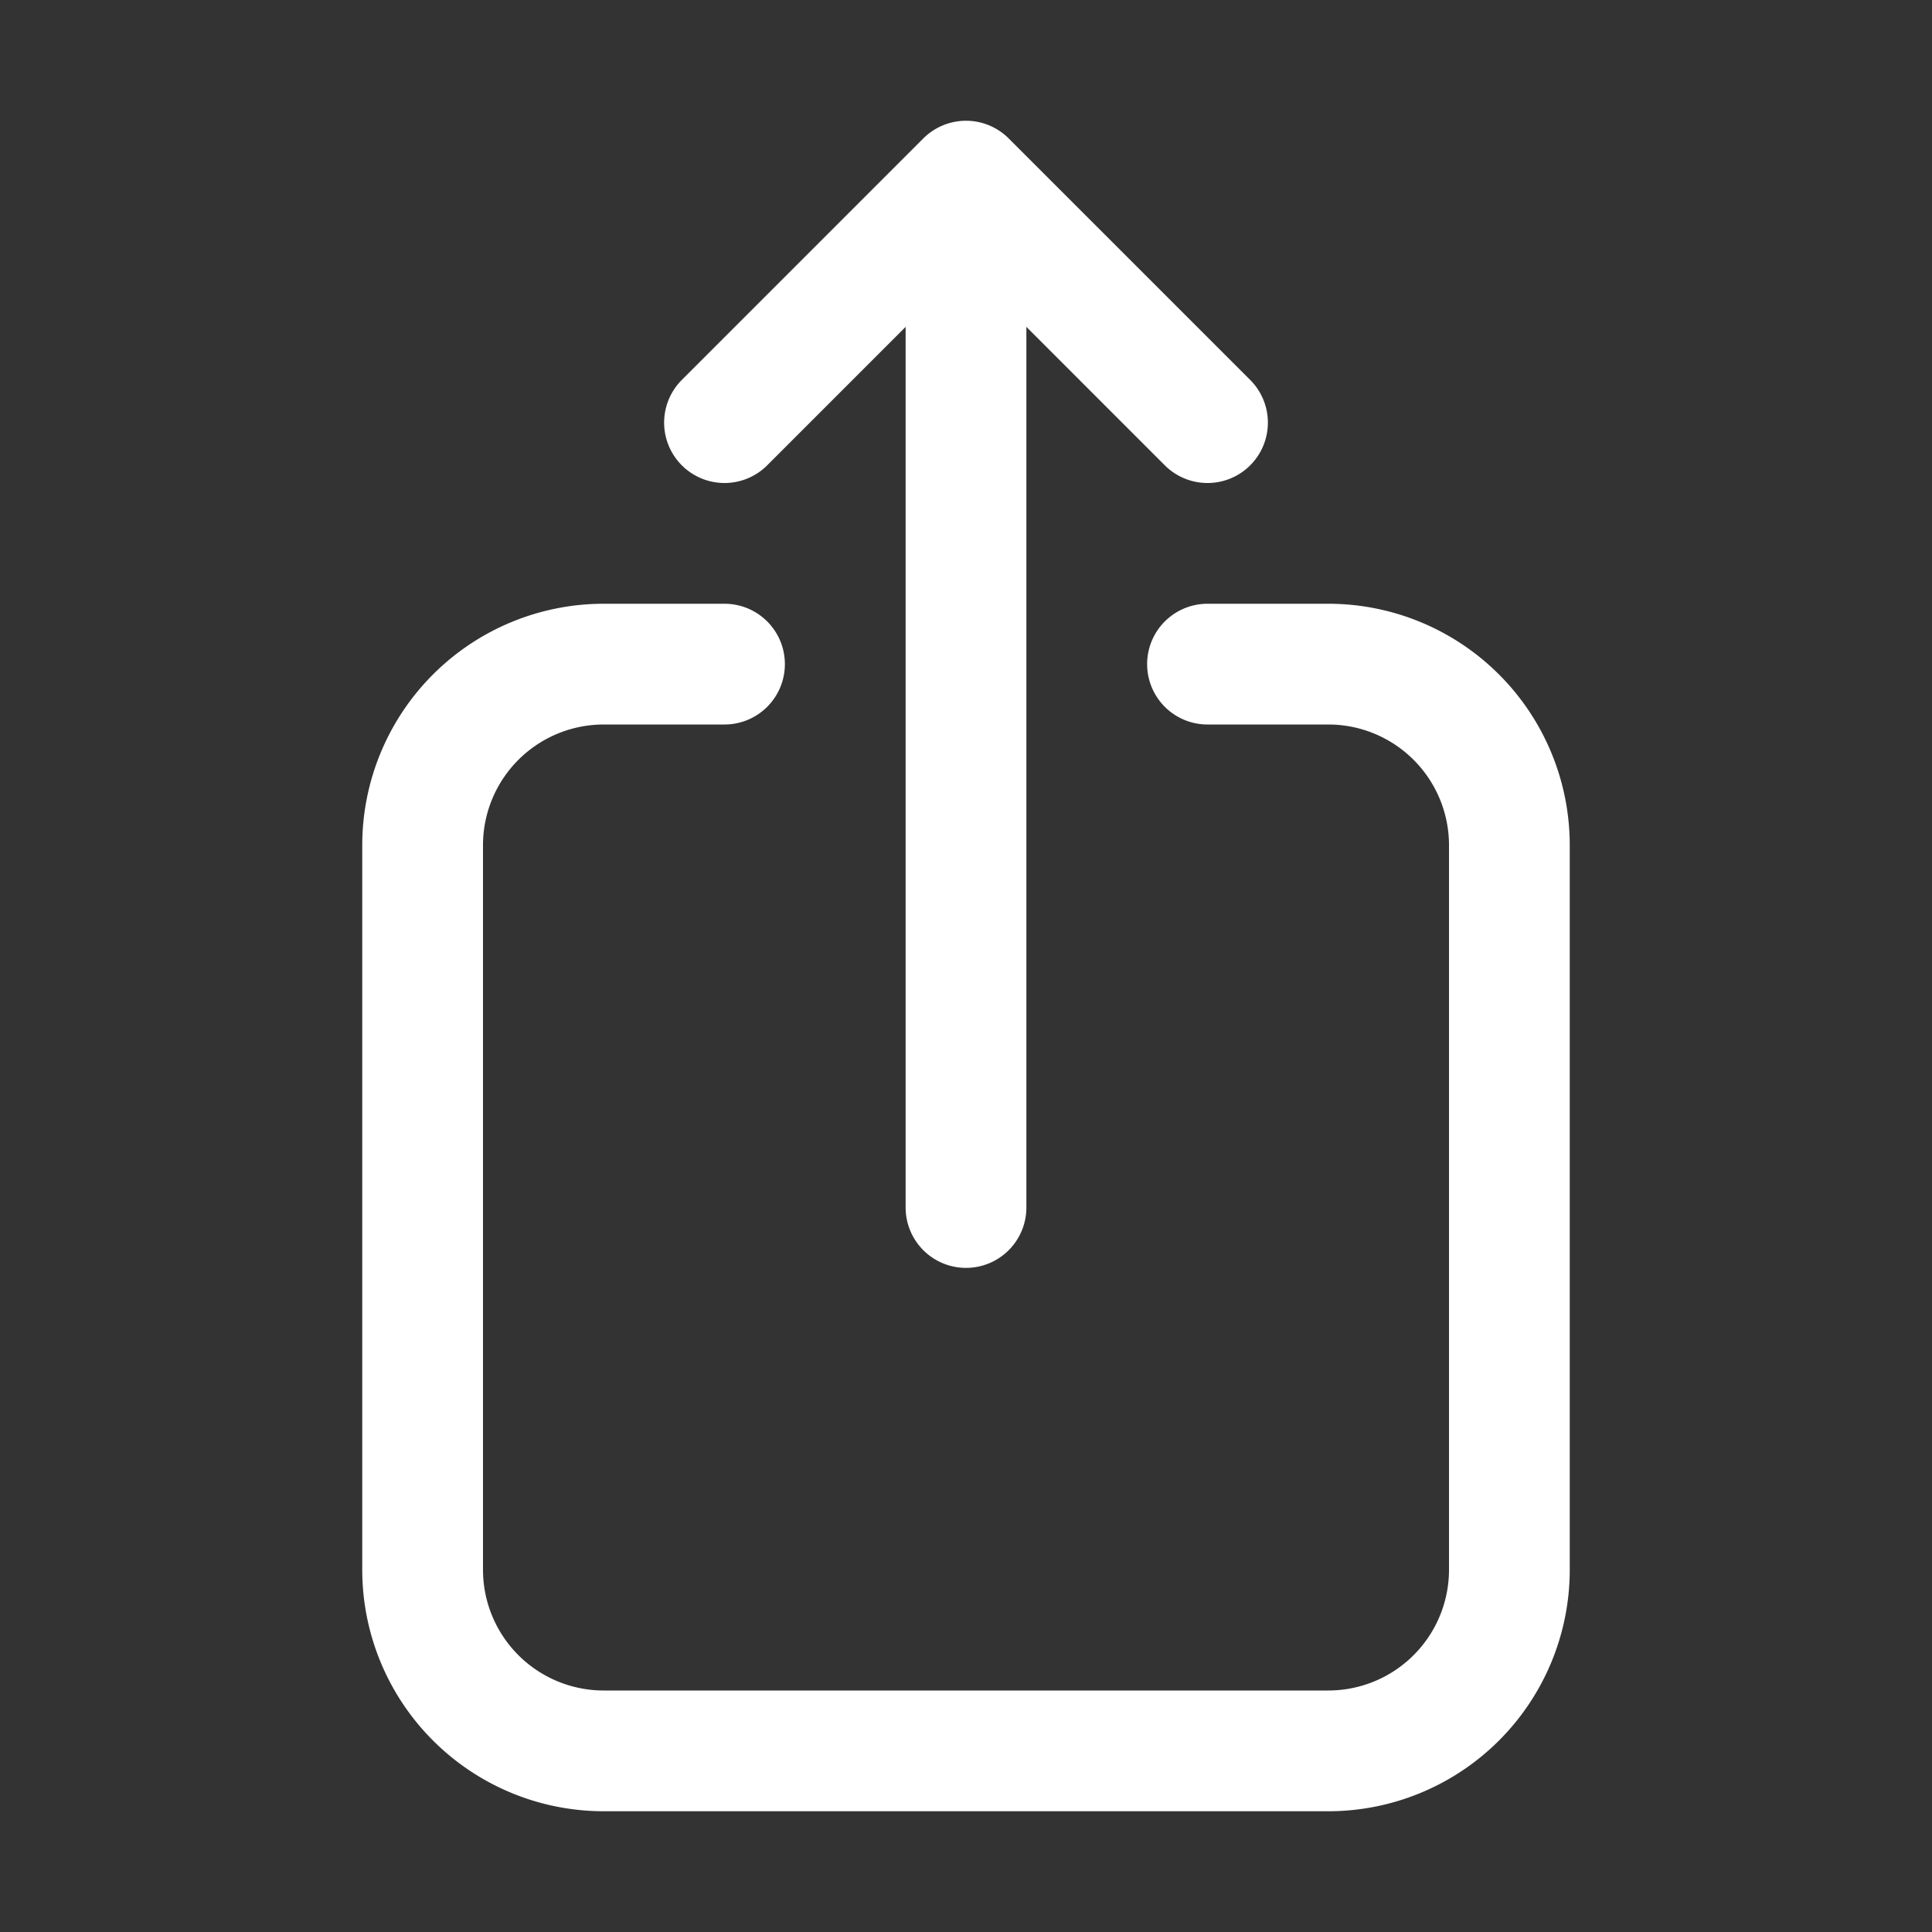 <svg xmlns="http://www.w3.org/2000/svg" fill="none" viewBox="0 0 24 24" stroke-width="1.5" stroke="white" aria-hidden="true">
  <rect x="0" y="0" width="24" height="24" fill="#333333" stroke="none"/>
  <path stroke-linecap="round" stroke-linejoin="round" d="M9 8.25H7.5a2.25 2.25 0 00-2.25 2.25v9a2.25 2.25 0 002.25 2.25h9a2.25 2.25 0 002.25-2.25v-9a2.25 2.25 0 00-2.25-2.25H15m0-3l-3-3m0 0l-3 3m3-3V15"/>
</svg>
